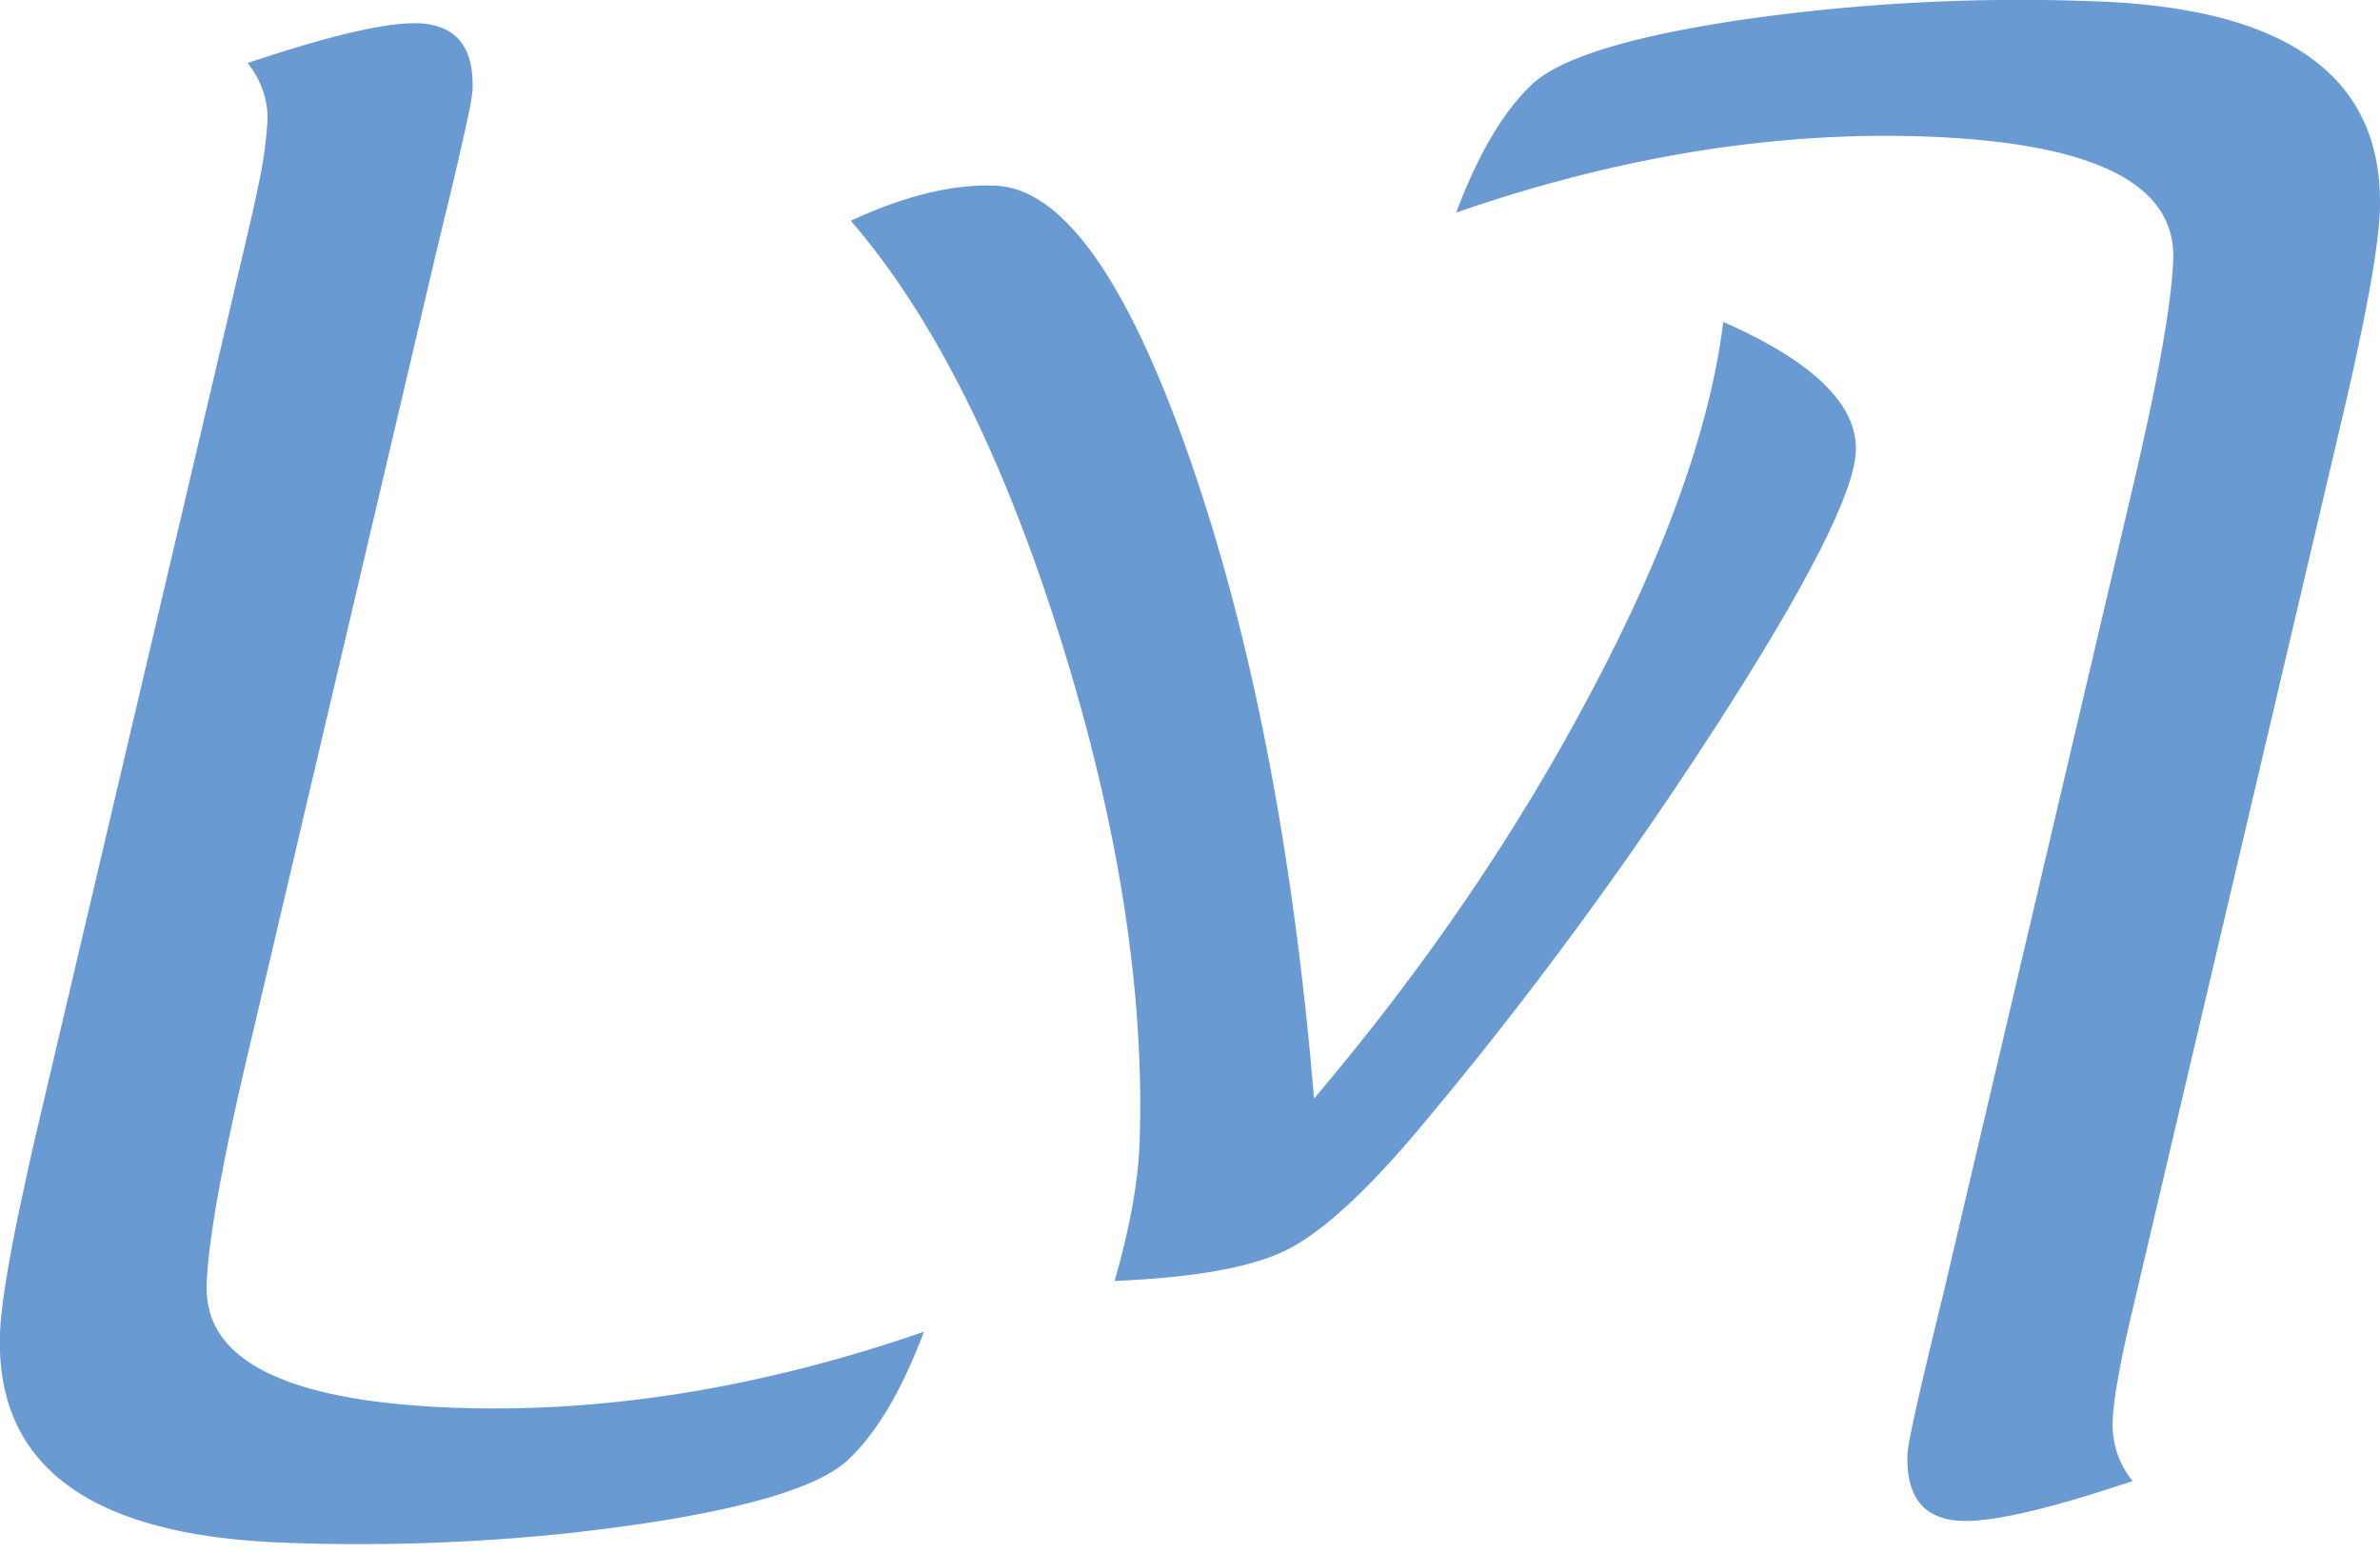 <svg xmlns="http://www.w3.org/2000/svg" viewBox="0 0 587.36 383.28"><title>Contact Icon_EMAIL_blue</title><path d="M517.13.33A481.54,481.54,0,0,0,430,4.86c-27.57,4.08-44.9,9.4-51.86,15.91s-13.24,17-18.74,31.59h0l0,.08q59.87-20.7,115.54-18.76Q537.32,35.87,536.33,64q-.58,16.68-10.64,59L479.56,319.36q-8.69,35.36-8.82,39.42-.57,16,13.41,16.49,11.73.41,42.1-9.82v0l.06,0A22,22,0,0,1,521.37,351c.17-5.55,1.81-14.67,4.81-27.35l51.69-219.81c6-25.42,9.11-42.69,9.45-51.8Q589,2.85,517.13.33Z" style="fill:#6a9ad2"/><path d="M228,328.6h0l0,0q-59.86,20.7-115.54,18.76c-1.54-.06-3-.12-4.52-.2q-48.09-2.53-55.58-21.69c0-.09-.08-.19-.12-.29-.09-.25-.16-.5-.24-.76s-.18-.51-.26-.78c0-.08,0-.16,0-.24A21.58,21.58,0,0,1,51,317q.1-3.14.55-7.15Q53.49,292.36,61.65,258L107.79,61.69q2.83-11.58,4.76-19.79,1.86-7.95,2.87-12.77a59,59,0,0,0,1.2-6.9q.45-12-7.34-15.26a17.12,17.12,0,0,0-6.09-1.22q-7.6-.27-23.07,3.95-8.37,2.28-19,5.85h0c.38.49.73,1,1.06,1.48a22.09,22.09,0,0,1,3.67,9.37A20.79,20.79,0,0,1,66,30,105.54,105.54,0,0,1,63.8,45.55q-1.06,5.27-2.6,11.78L9.52,277.14C8.19,282.77,7,288,6,292.8Q.42,318.24,0,329q-1.59,45.45,59.84,51c3.32.3,6.77.53,10.38.66a493.67,493.67,0,0,0,69.06-2.25q9.15-1,18.08-2.28h.09q41.32-6.1,51.81-15.89a46.18,46.18,0,0,0,4.65-5.08Q221.68,345.46,228,328.6Z" style="fill:#6a9ad2"/><path d="M425.29,79.42v0l0,0q-3.56,28.92-20,65.69-5.43,12.09-12.25,25-27.51,52.32-68.73,100.94-7.8-92.57-30.9-158.51t-47.9-66.74c-10.36-.4-22.24,2.49-35.55,8.66l0,0h0q30.6,35.39,51.91,103.61t19.37,123.91q-.51,14.43-6.16,34.09,29.39-1.23,42.25-7.55t32.16-29.13Q365,261,379.75,241.58q22.74-29.9,43.51-62,34.22-53,34.75-68.33C458.41,99.85,447.48,89.21,425.29,79.42Z" style="fill:#6a9ad2"/></svg>